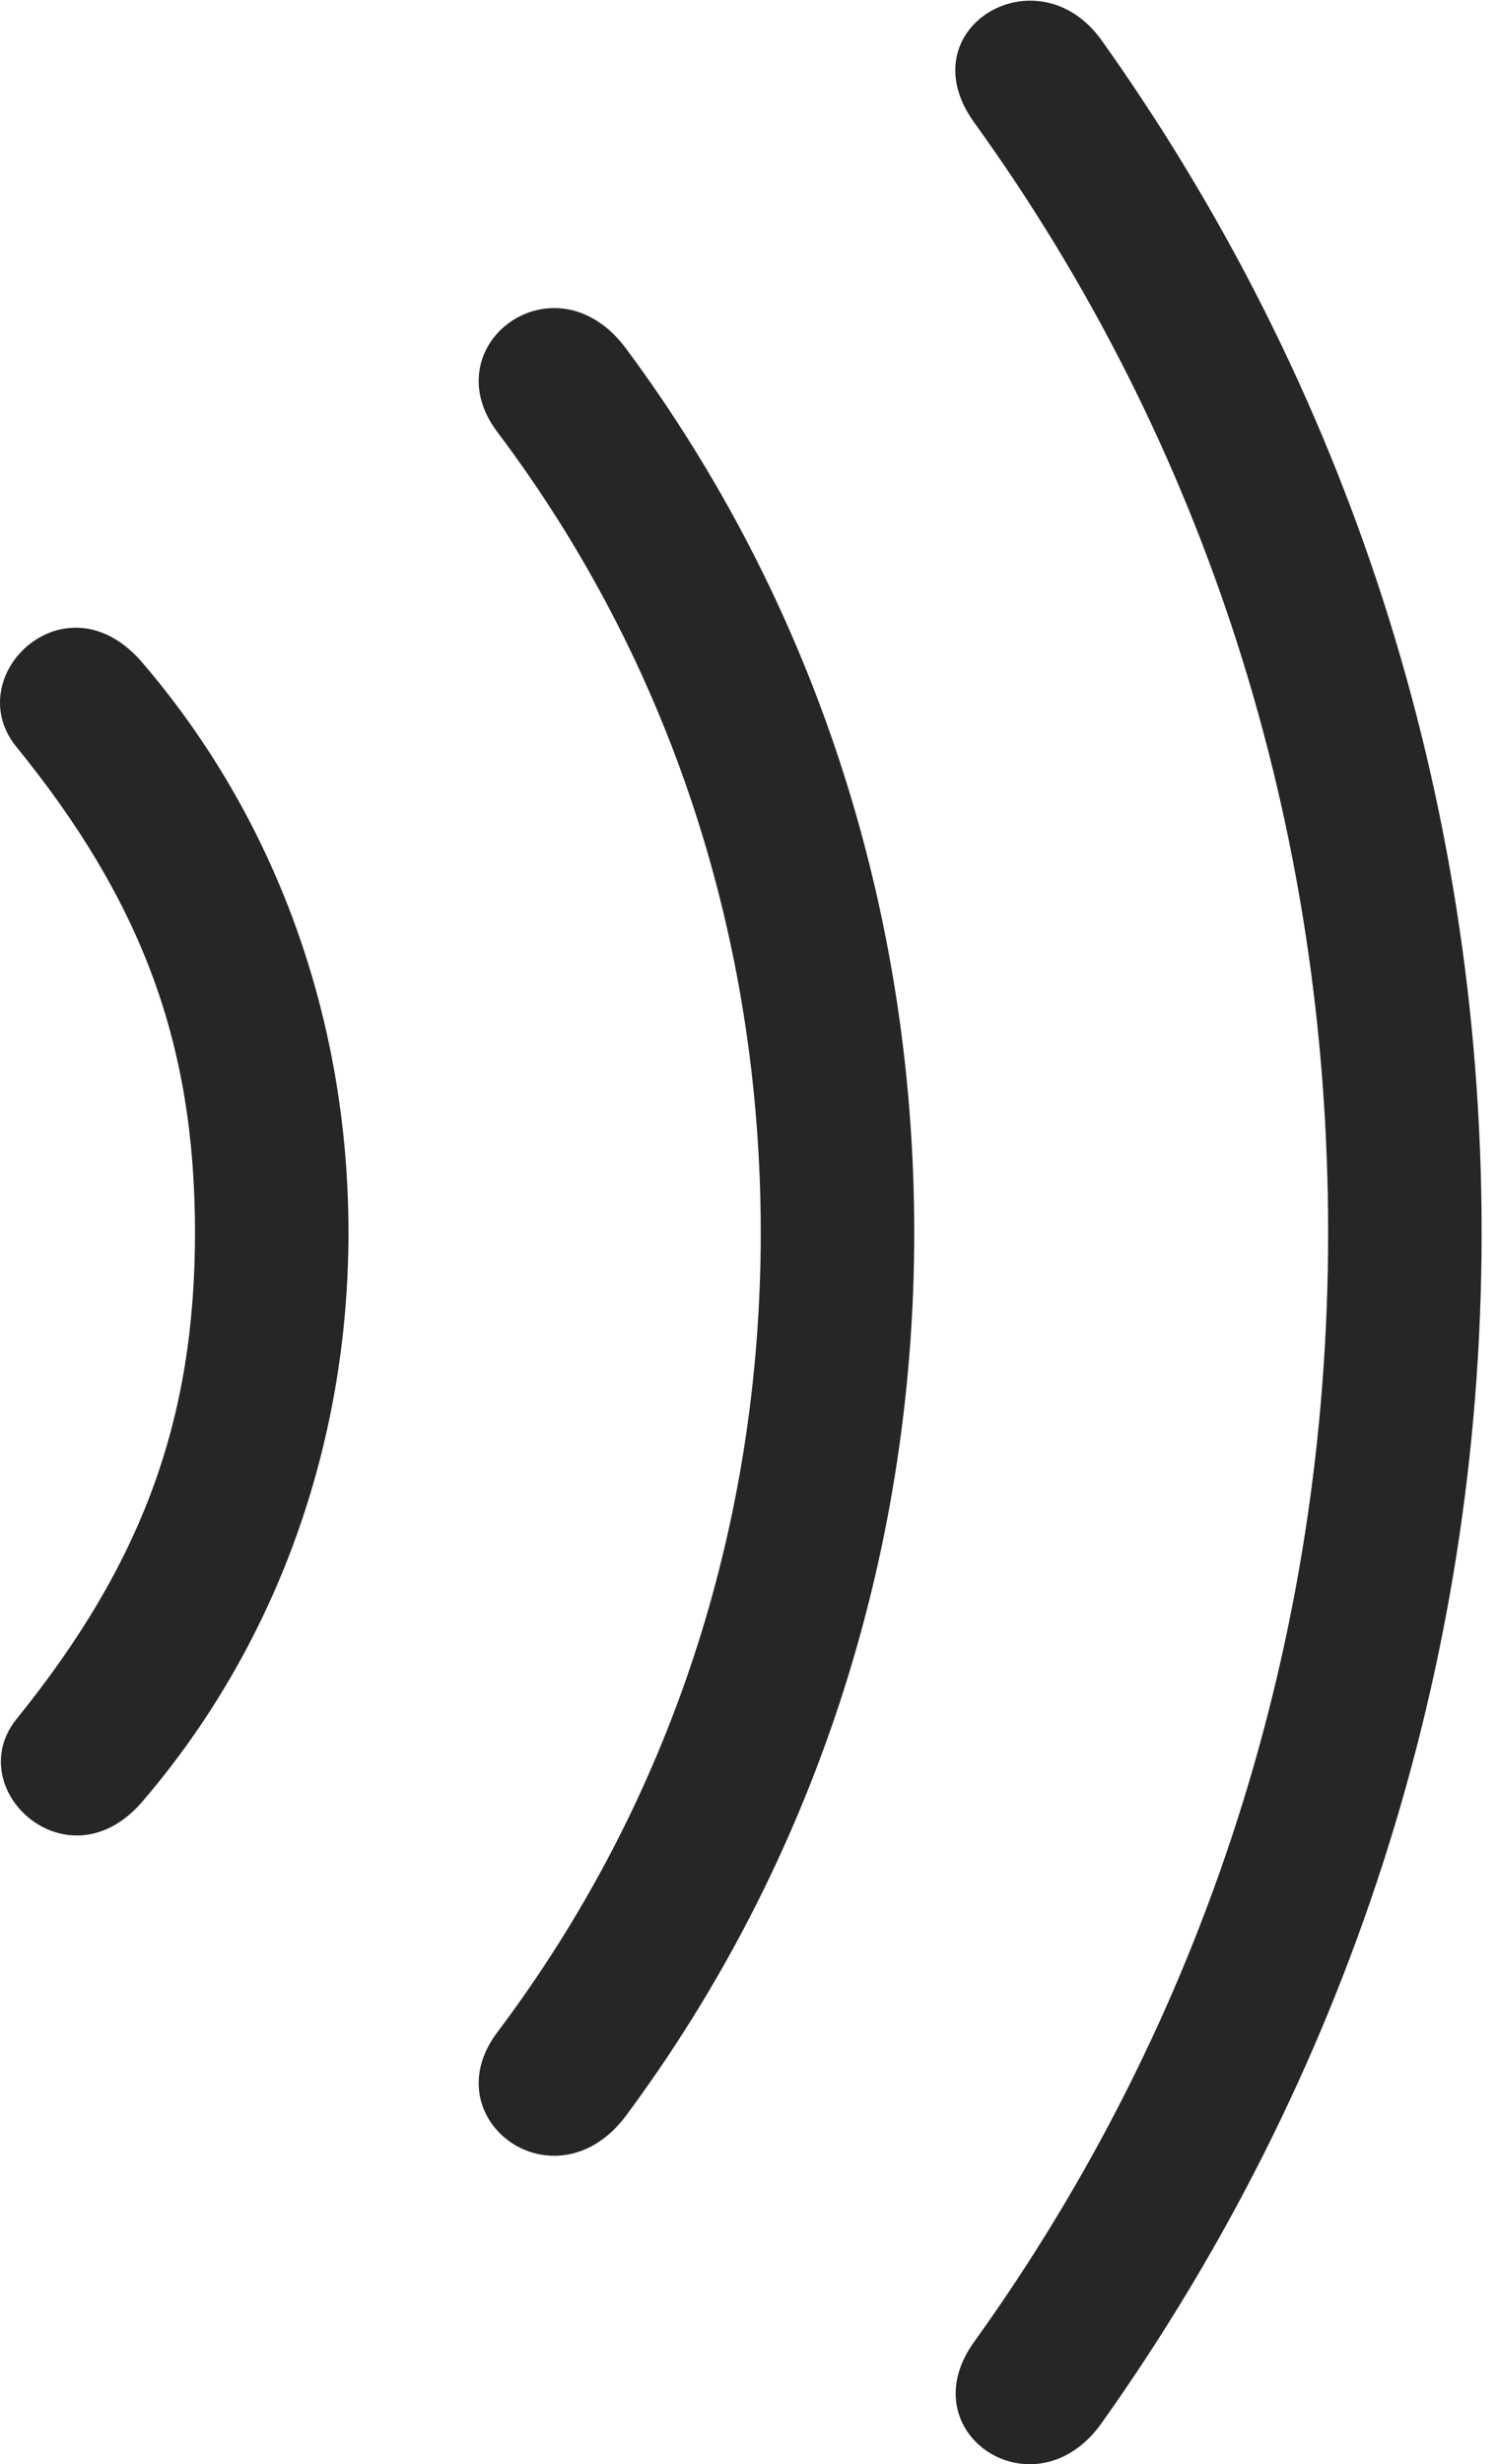 <?xml version="1.0" encoding="UTF-8"?>
<!--Generator: Apple Native CoreSVG 326-->
<!DOCTYPE svg
PUBLIC "-//W3C//DTD SVG 1.1//EN"
       "http://www.w3.org/Graphics/SVG/1.1/DTD/svg11.dtd">
<svg version="1.1" xmlns="http://www.w3.org/2000/svg" xmlns:xlink="http://www.w3.org/1999/xlink" viewBox="0 0 35.814 58.912">
 <g>
  <rect height="58.912" opacity="0" width="35.814" x="0" y="0"/>
  <path d="M35.446 29.466C35.446 18.978 32.204 9.173 26.345 0.95C24.802-1.179 21.677 0.696 23.317 2.943C28.825 10.579 31.774 19.72 31.774 29.466C31.774 39.193 28.805 48.333 23.317 55.97C21.716 58.157 24.743 60.169 26.345 57.943C32.184 49.739 35.446 39.915 35.446 29.466Z" fill="black" fill-opacity="0.85"/>
  <path d="M21.872 29.466C21.872 21.654 19.43 14.329 14.977 8.333C13.278 6.048 10.309 8.255 11.911 10.345C16.012 15.794 18.2 22.415 18.2 29.466C18.2 36.517 16.012 43.118 11.911 48.568C10.309 50.657 13.278 52.845 14.977 50.579C19.43 44.583 21.872 37.239 21.872 29.466Z" fill="black" fill-opacity="0.85"/>
  <path d="M8.337 29.466C8.337 24.329 6.579 19.544 3.415 15.853C1.598 13.704-0.96 16.126 0.368 17.825C3.395 21.536 4.665 24.954 4.665 29.466C4.665 33.958 3.395 37.396 0.387 41.107C-0.941 42.786 1.637 45.15 3.415 43.06C6.579 39.368 8.337 34.583 8.337 29.466Z" fill="black" fill-opacity="0.85"/>
 </g>
</svg>
